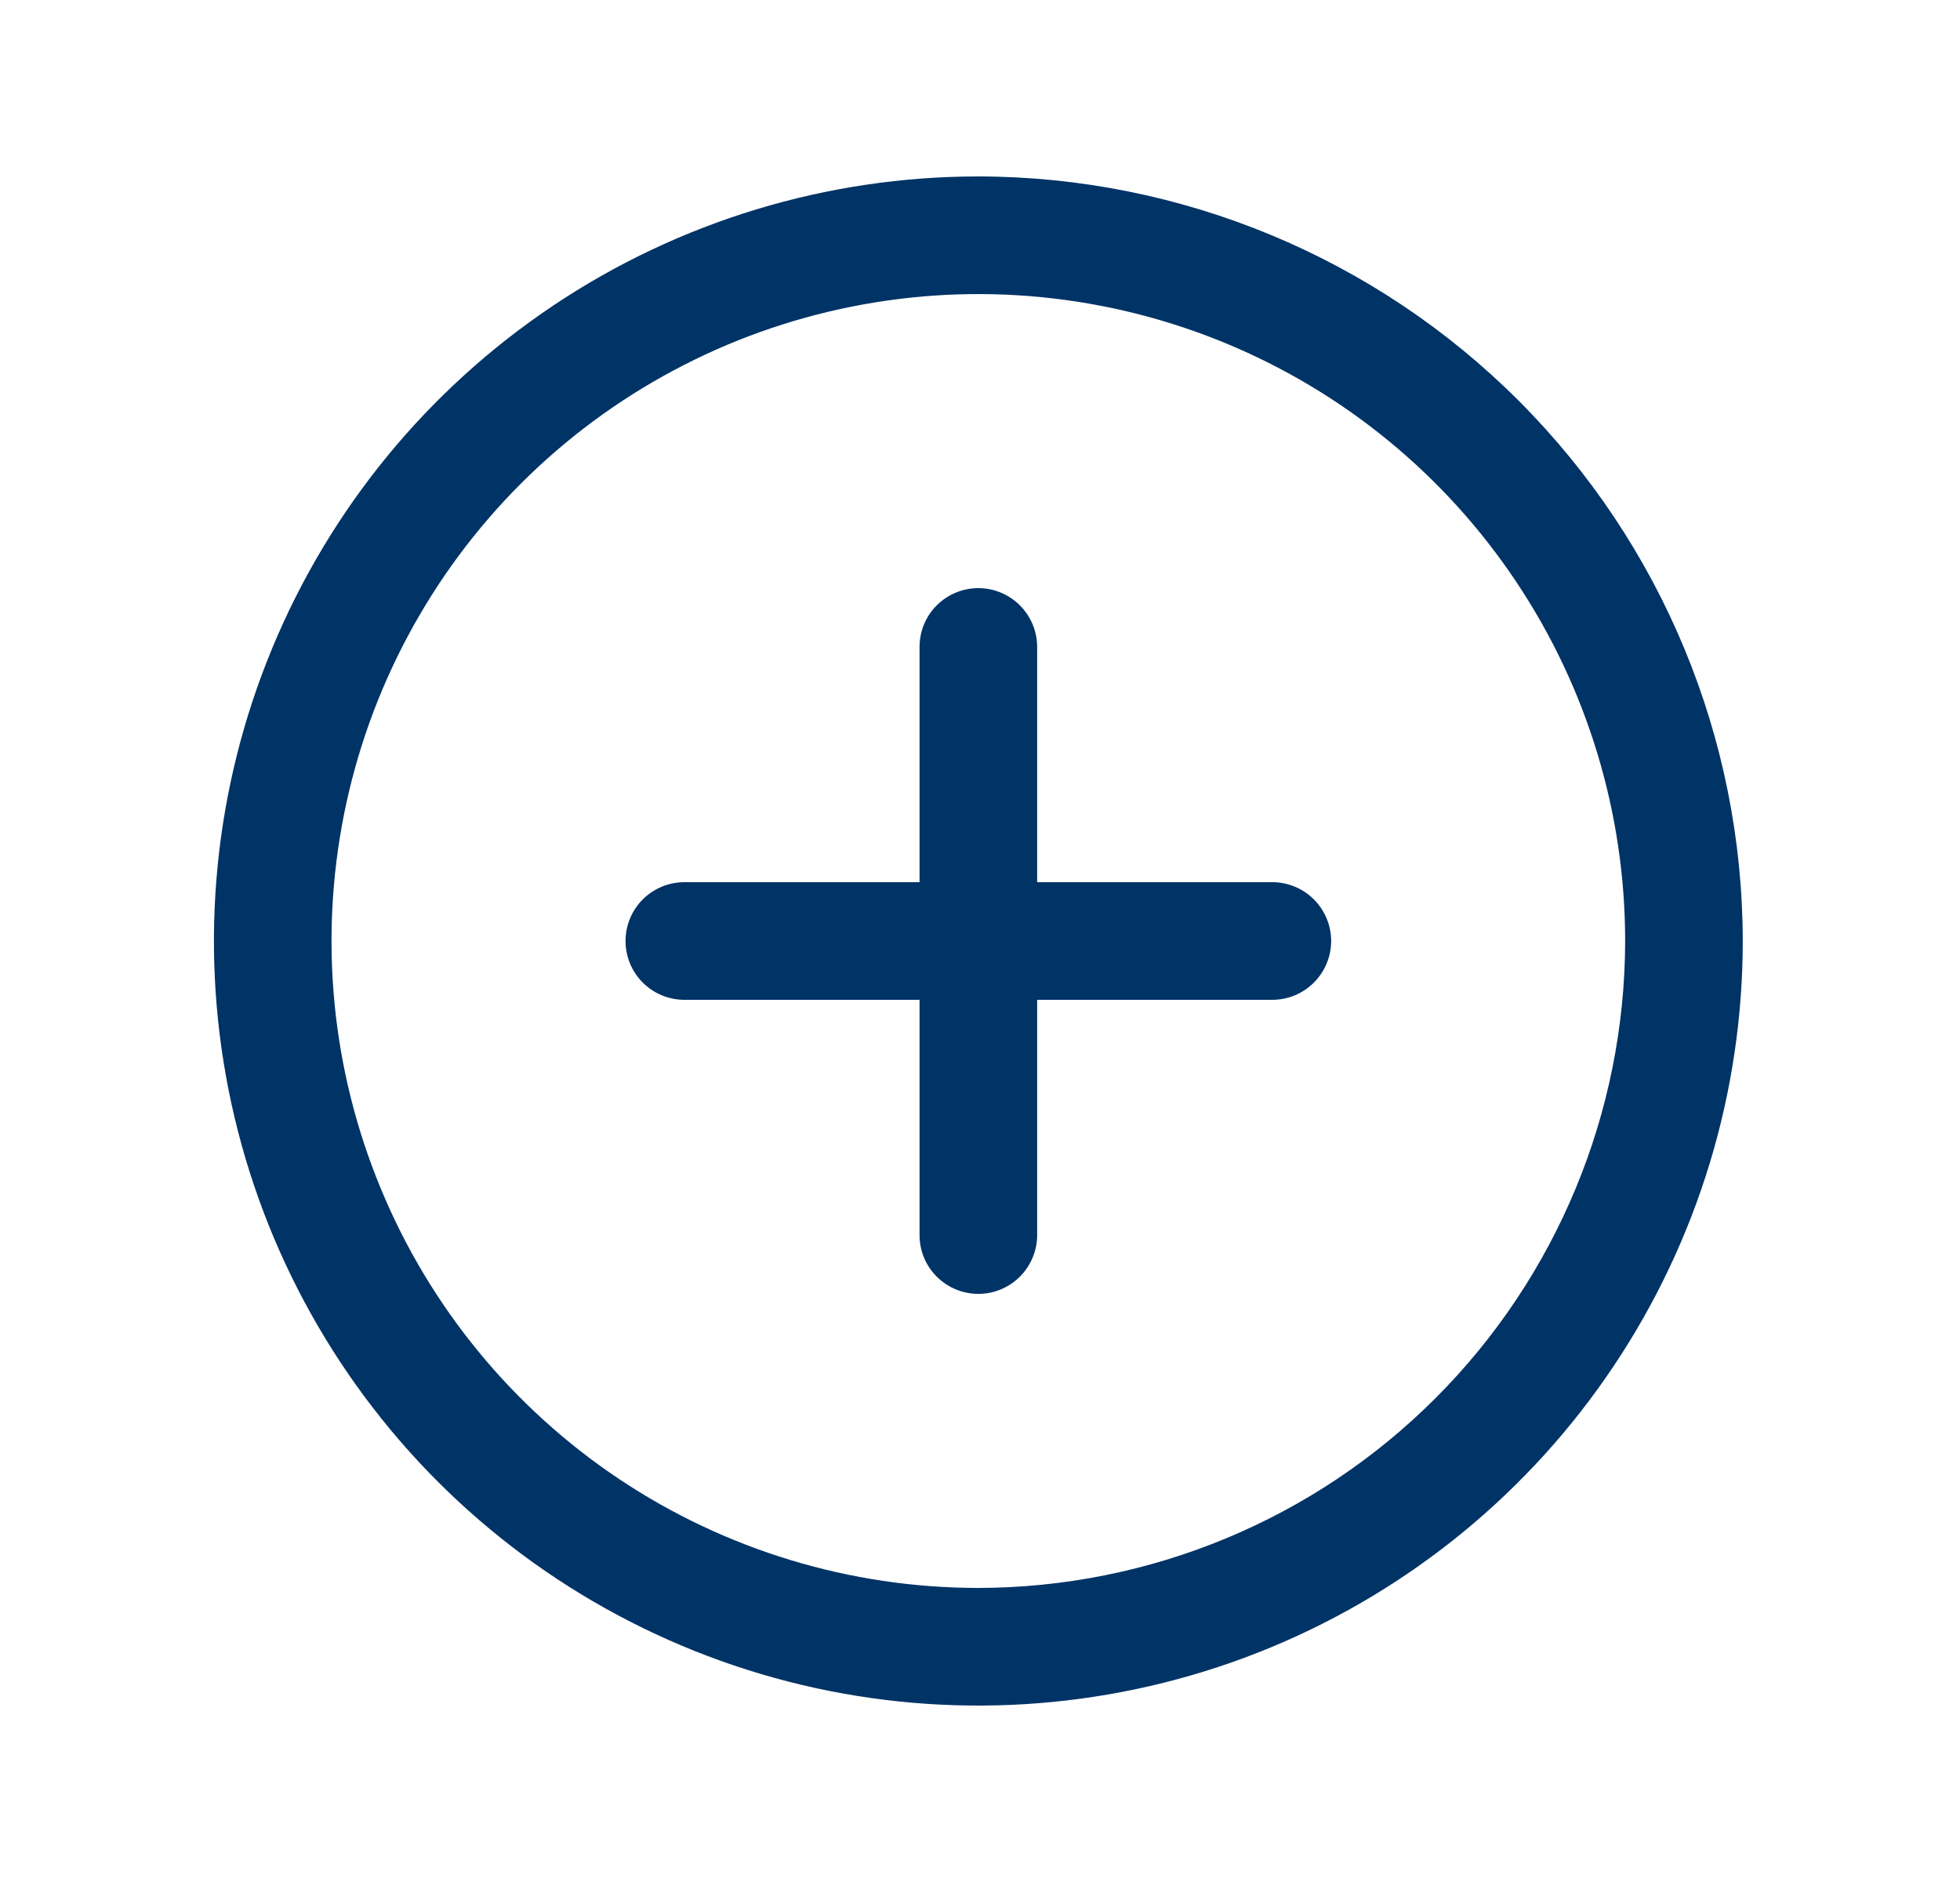 <svg width="25" height="24" viewBox="0 0 25 24" fill="none" xmlns="http://www.w3.org/2000/svg">
<g id="PlusCircle">
<path id="Vector" d="M12.479 2.25C10.55 2.25 8.665 2.822 7.062 3.893C5.458 4.965 4.209 6.487 3.471 8.269C2.733 10.05 2.54 12.011 2.916 13.902C3.292 15.793 4.221 17.531 5.584 18.894C6.948 20.258 8.685 21.186 10.576 21.563C12.468 21.939 14.428 21.746 16.21 21.008C17.991 20.27 19.514 19.02 20.585 17.417C21.657 15.813 22.229 13.928 22.229 12C22.226 9.415 21.198 6.937 19.37 5.109C17.542 3.281 15.063 2.253 12.479 2.25ZM12.479 20.25C10.847 20.25 9.252 19.766 7.895 18.86C6.538 17.953 5.481 16.665 4.857 15.157C4.232 13.65 4.069 11.991 4.387 10.39C4.705 8.79 5.491 7.32 6.645 6.166C7.799 5.013 9.269 4.227 10.869 3.909C12.469 3.59 14.128 3.754 15.636 4.378C17.143 5.002 18.432 6.06 19.338 7.417C20.245 8.773 20.729 10.368 20.729 12C20.726 14.187 19.856 16.284 18.309 17.831C16.763 19.378 14.666 20.247 12.479 20.25ZM16.979 12C16.979 12.199 16.899 12.39 16.759 12.53C16.618 12.671 16.427 12.75 16.229 12.75H13.229V15.75C13.229 15.949 13.149 16.14 13.009 16.28C12.868 16.421 12.677 16.5 12.479 16.5C12.28 16.5 12.089 16.421 11.948 16.28C11.807 16.14 11.729 15.949 11.729 15.75V12.75H8.729C8.53 12.75 8.339 12.671 8.198 12.53C8.058 12.39 7.979 12.199 7.979 12C7.979 11.801 8.058 11.61 8.198 11.47C8.339 11.329 8.53 11.25 8.729 11.25H11.729V8.25C11.729 8.051 11.807 7.86 11.948 7.72C12.089 7.579 12.28 7.5 12.479 7.5C12.677 7.5 12.868 7.579 13.009 7.72C13.149 7.86 13.229 8.051 13.229 8.25V11.25H16.229C16.427 11.25 16.618 11.329 16.759 11.47C16.899 11.61 16.979 11.801 16.979 12Z" fill="#003366"/>
</g>
</svg>
